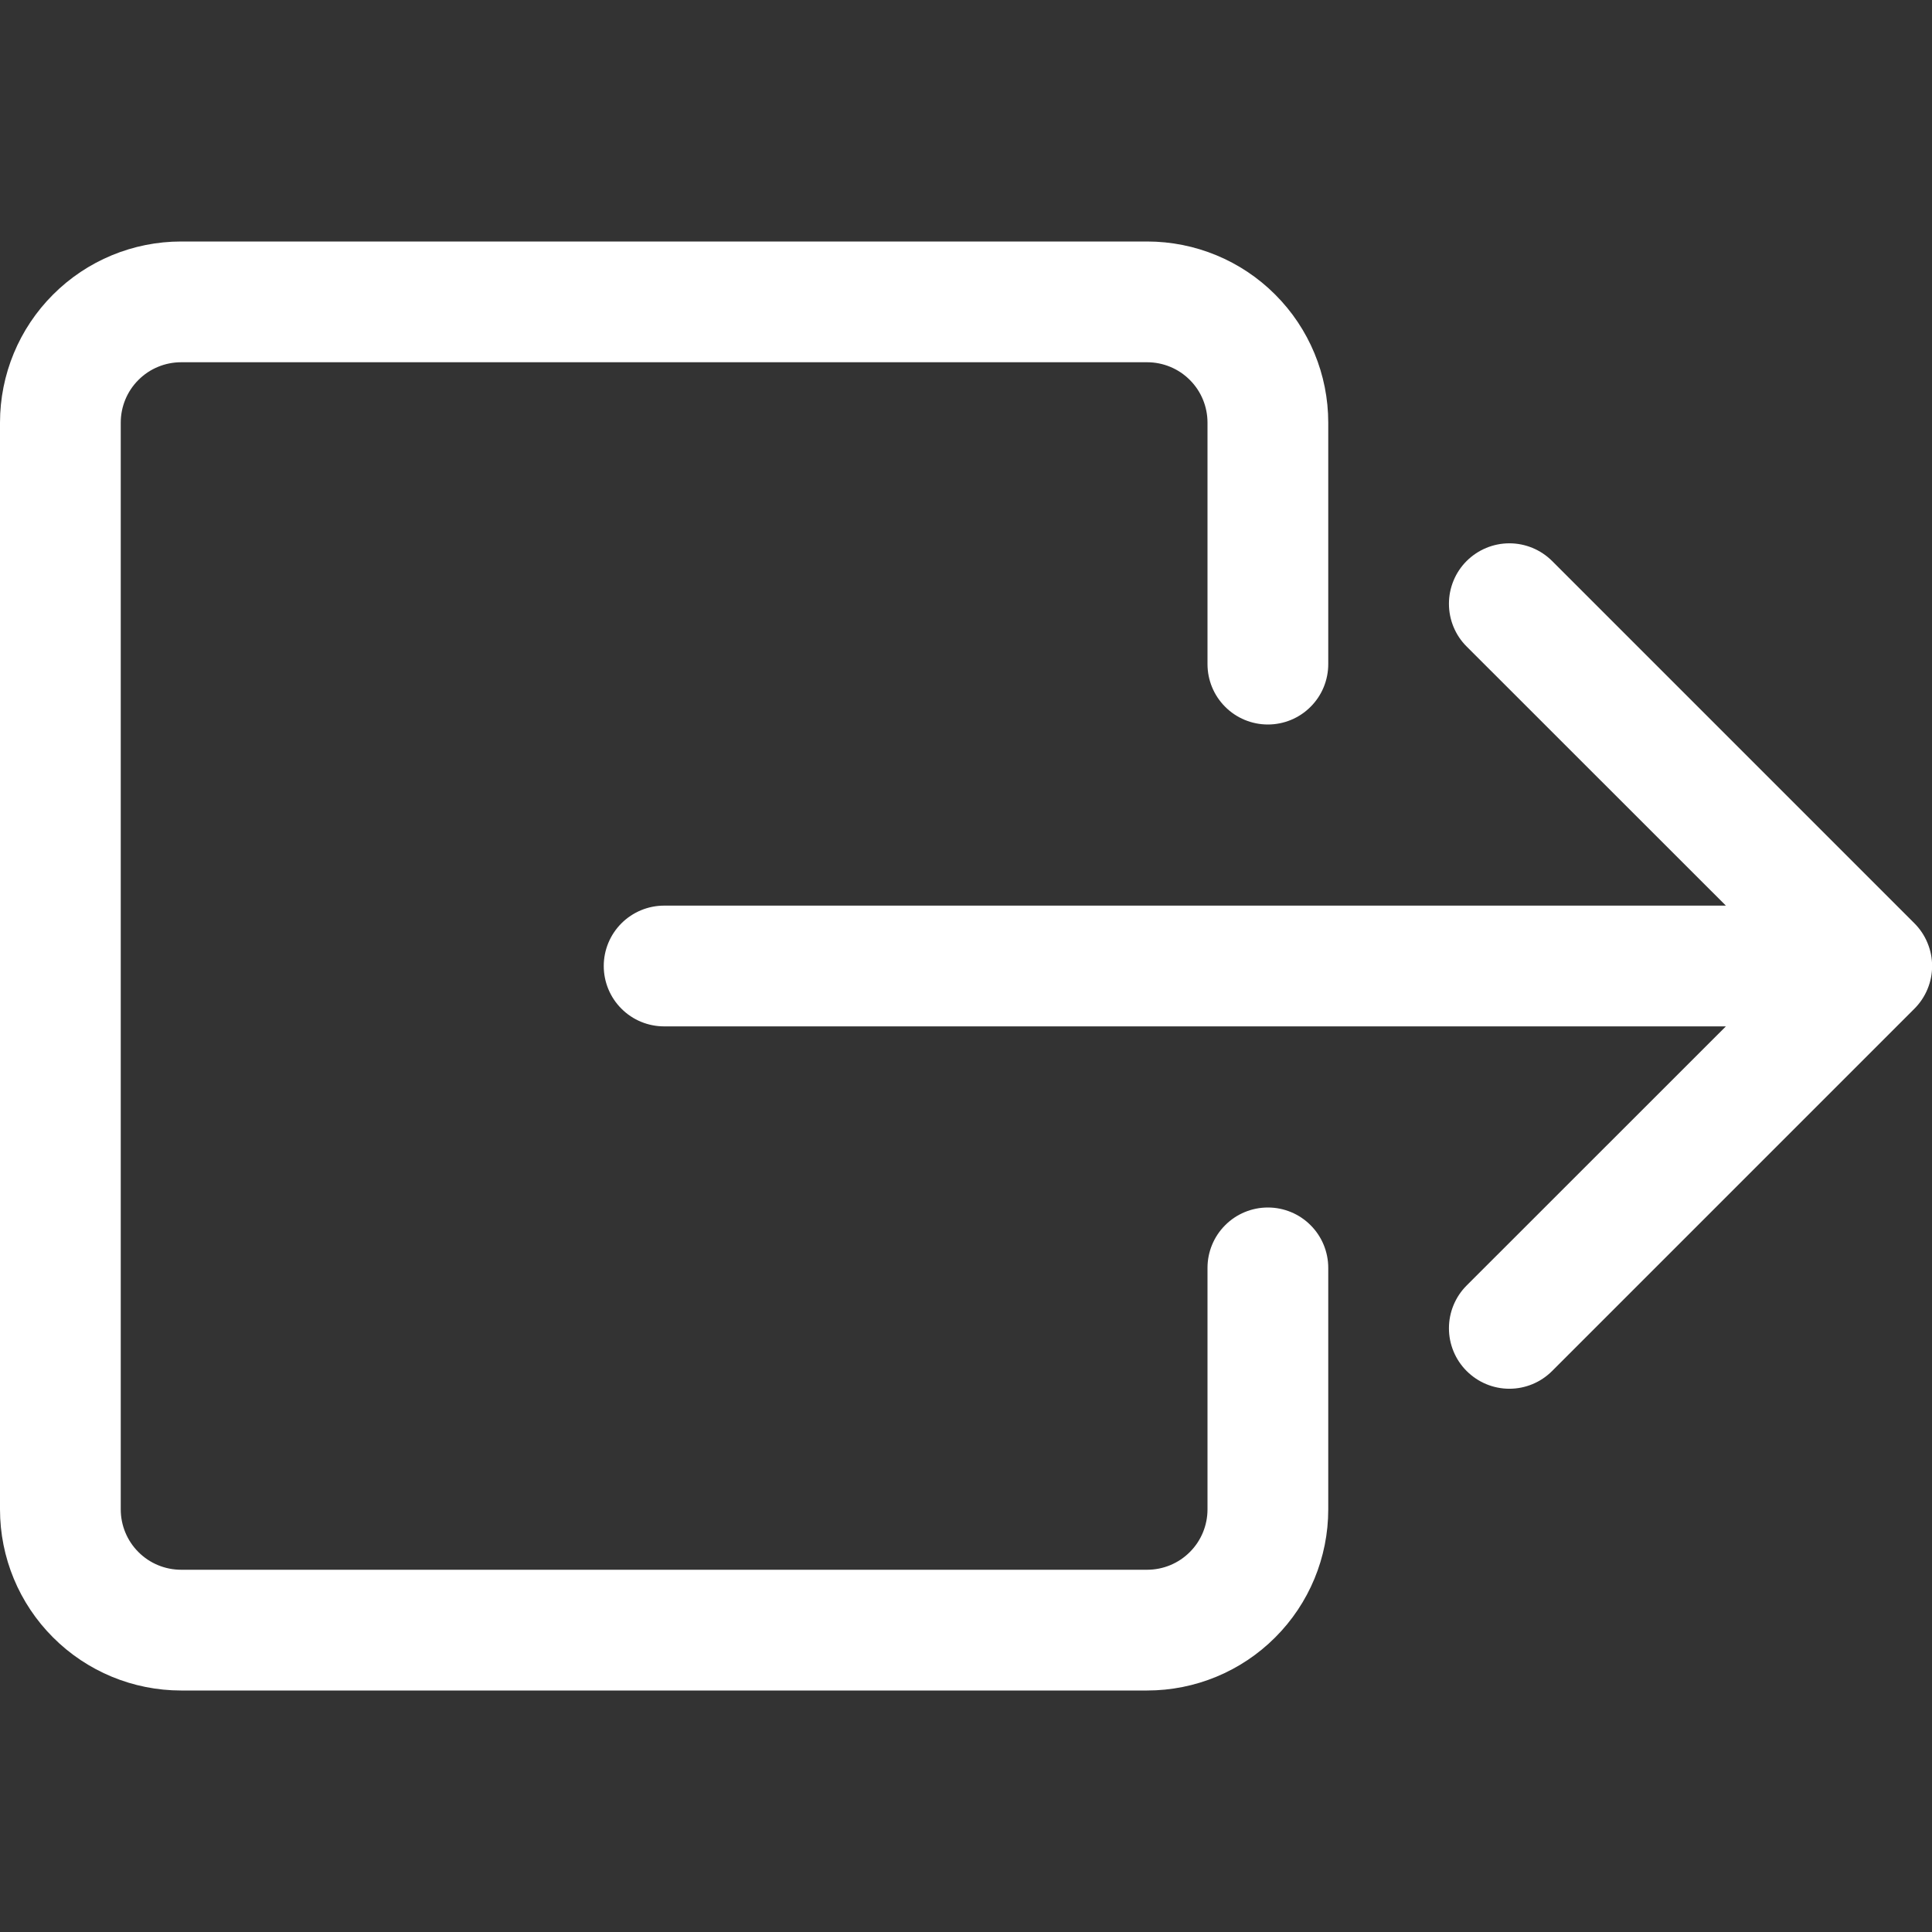 <svg width="32" height="32" viewBox="0 0 32 32" fill="none" xmlns="http://www.w3.org/2000/svg">
<rect x="0" y="0" width="32" height="32" fill="#333333" stroke="none"/>
<g clip-path="url(#clip0_86_4509)">
<path fill-rule="evenodd" clip-rule="evenodd" d="M20 25C20 25.265 19.895 25.52 19.707 25.707C19.52 25.895 19.265 26 19 26H3C2.735 26 2.48 25.895 2.293 25.707C2.105 25.52 2 25.265 2 25V7C2 6.735 2.105 6.48 2.293 6.293C2.48 6.105 2.735 6 3 6H19C19.265 6 19.52 6.105 19.707 6.293C19.895 6.48 20 6.735 20 7V11C20 11.265 20.105 11.52 20.293 11.707C20.48 11.895 20.735 12 21 12C21.265 12 21.52 11.895 21.707 11.707C21.895 11.52 22 11.265 22 11V7C22 6.204 21.684 5.441 21.121 4.879C20.559 4.316 19.796 4 19 4H3C2.204 4 1.441 4.316 0.879 4.879C0.316 5.441 0 6.204 0 7L0 25C0 25.796 0.316 26.559 0.879 27.121C1.441 27.684 2.204 28 3 28H19C19.796 28 20.559 27.684 21.121 27.121C21.684 26.559 22 25.796 22 25V21C22 20.735 21.895 20.48 21.707 20.293C21.52 20.105 21.265 20 21 20C20.735 20 20.48 20.105 20.293 20.293C20.105 20.48 20 20.735 20 21V25Z" fill="white"/>
<path fill-rule="evenodd" clip-rule="evenodd" d="M31.708 16.708C31.801 16.615 31.875 16.505 31.925 16.384C31.976 16.262 32.002 16.132 32.002 16C32.002 15.869 31.976 15.739 31.925 15.617C31.875 15.495 31.801 15.385 31.708 15.292L25.708 9.292C25.52 9.105 25.266 8.999 25 8.999C24.734 8.999 24.48 9.105 24.292 9.292C24.104 9.48 23.999 9.735 23.999 10C23.999 10.266 24.104 10.521 24.292 10.708L28.586 15H11C10.735 15 10.48 15.106 10.293 15.293C10.105 15.481 10 15.735 10 16C10 16.265 10.105 16.52 10.293 16.707C10.48 16.895 10.735 17 11 17H28.586L24.292 21.292C24.104 21.48 23.999 21.735 23.999 22C23.999 22.266 24.104 22.52 24.292 22.708C24.48 22.896 24.734 23.002 25 23.002C25.266 23.002 25.52 22.896 25.708 22.708L31.708 16.708Z" fill="white"/>
</g>
<defs>
<clipPath id="clip0_86_4509">
<rect width="32" height="32" fill="white"/>
</clipPath>
</defs>
</svg>
